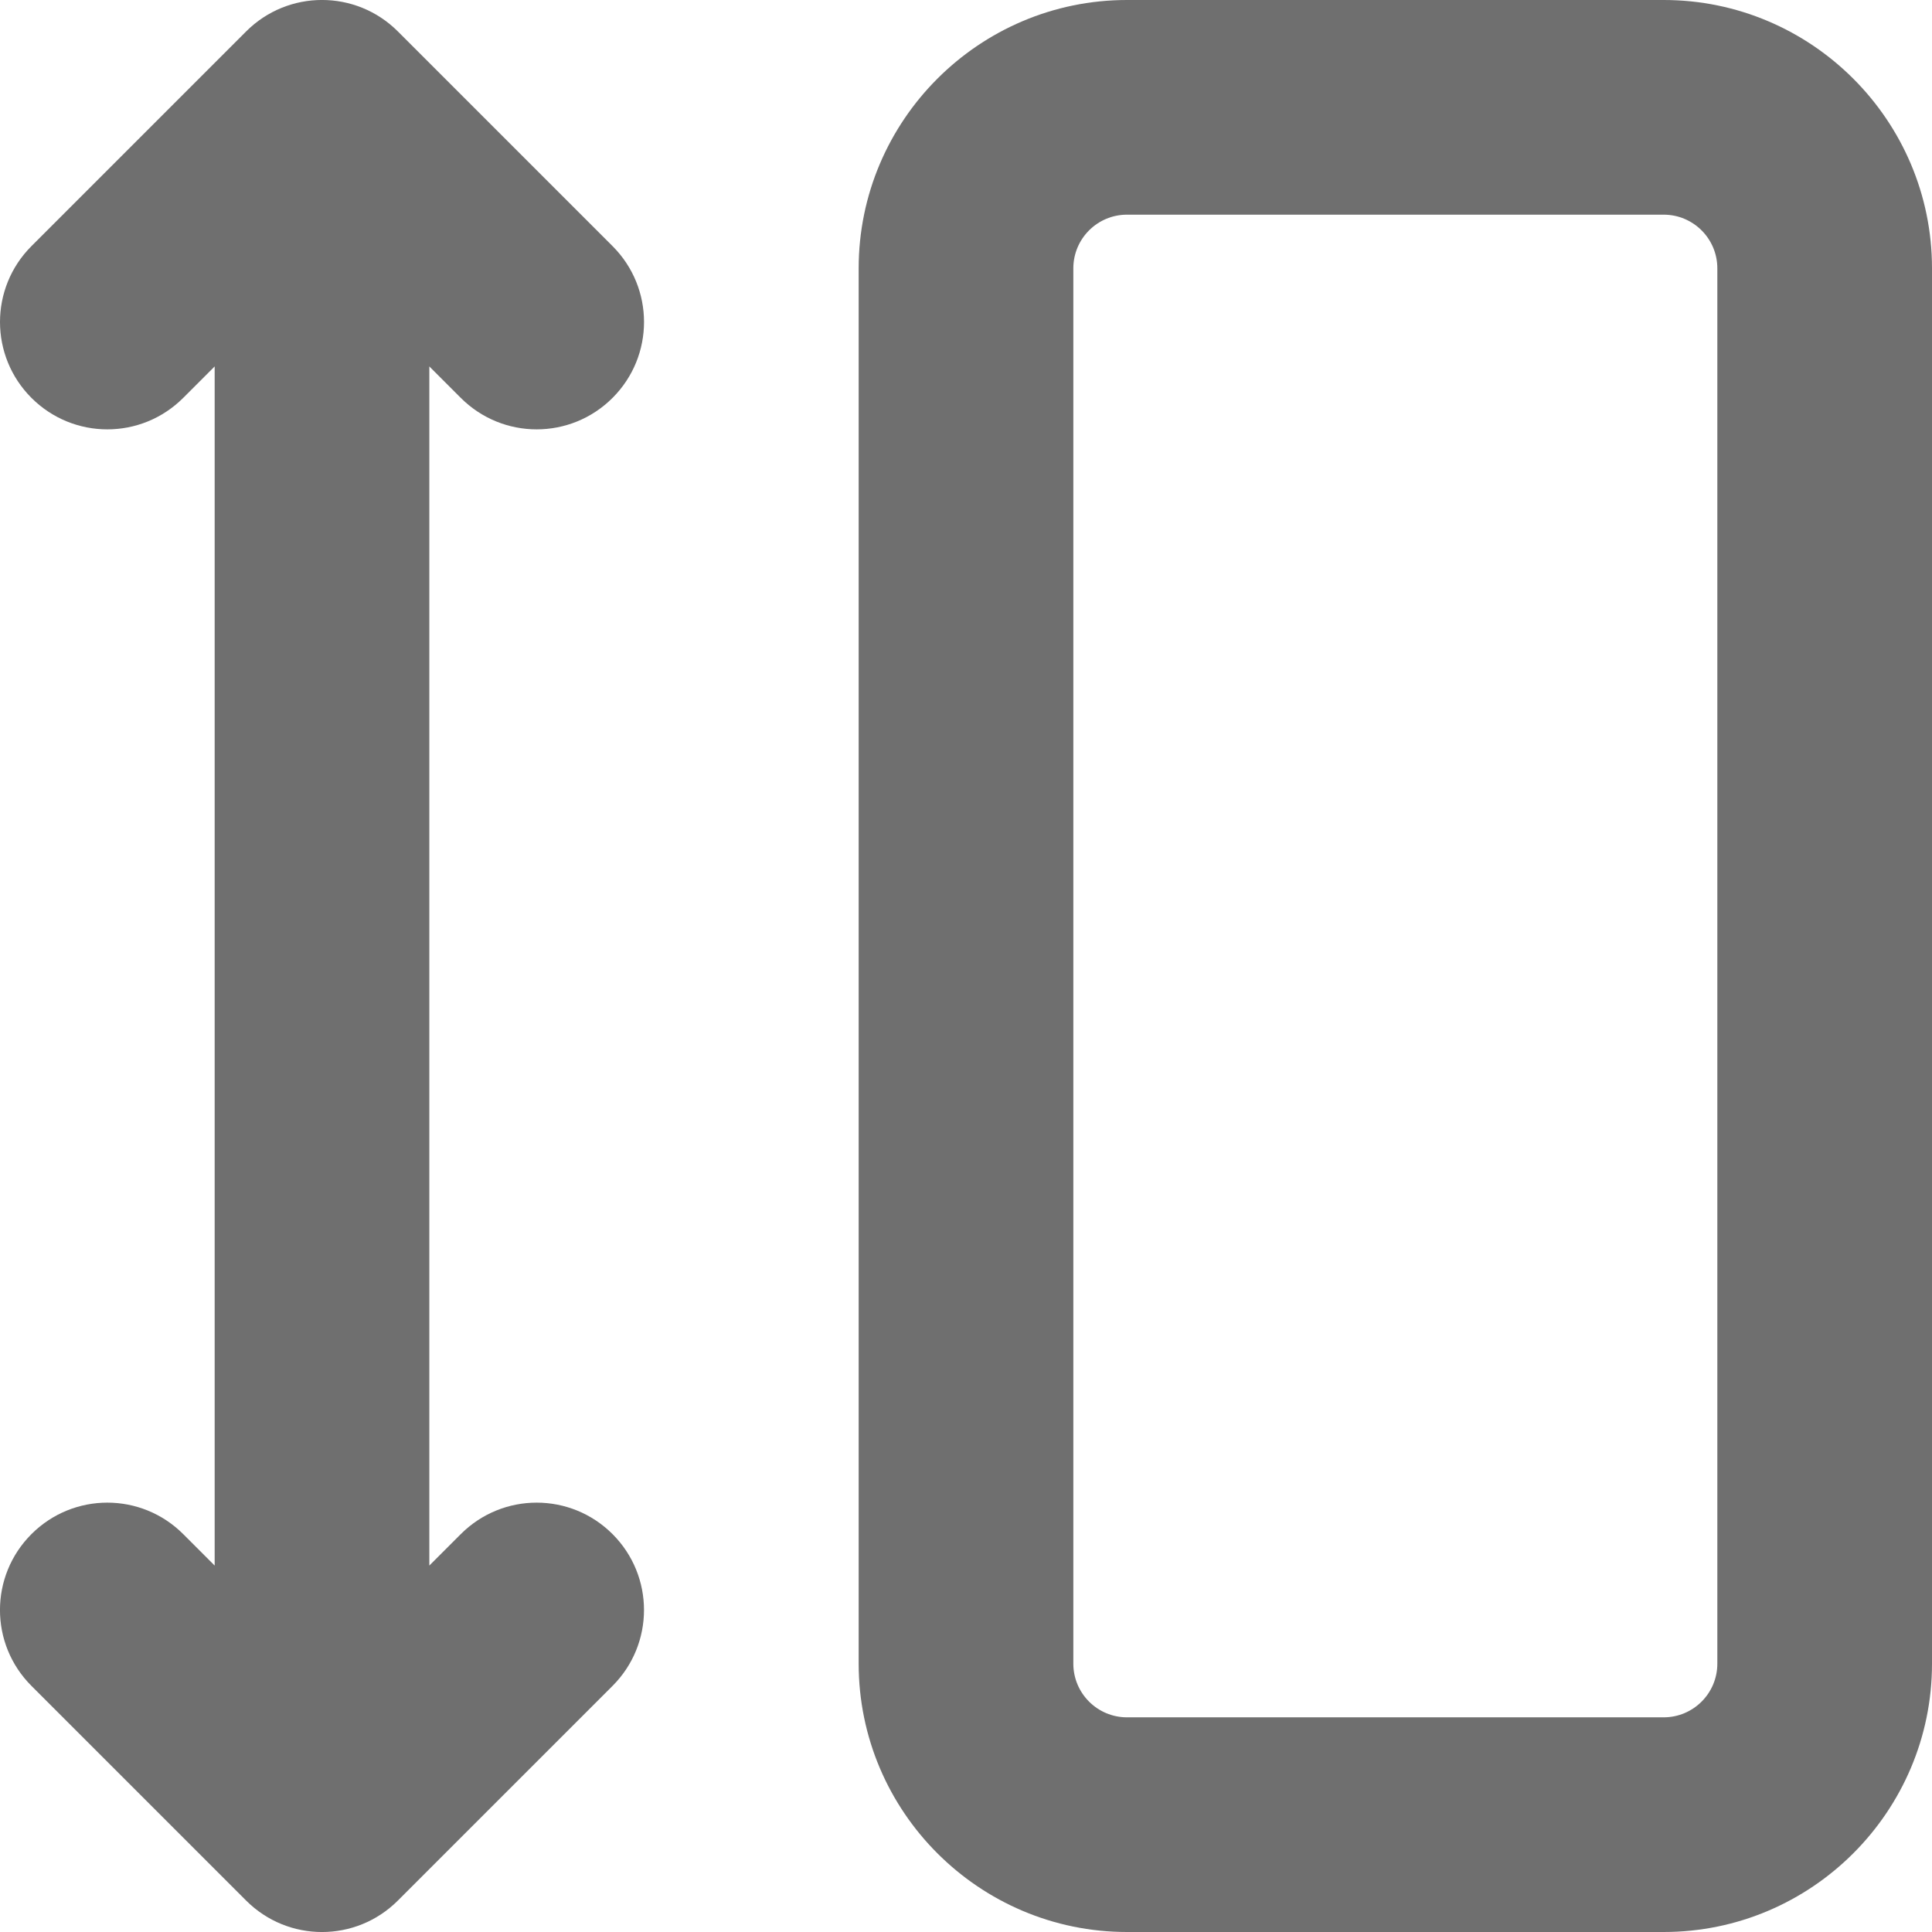 <?xml version="1.0" encoding="UTF-8" standalone="no"?>
<svg width="18px" height="18px" viewBox="0 0 18 18" version="1.1" xmlns="http://www.w3.org/2000/svg" xmlns:xlink="http://www.w3.org/1999/xlink">
    <!-- Generator: Sketch 3.8.3 (29802) - http://www.bohemiancoding.com/sketch -->
    <title>make-same-height@1x</title>
    <desc>Created with Sketch.</desc>
    <defs></defs>
    <g id="Page-1" stroke="none" stroke-width="1" fill="none" fill-rule="evenodd">
        <g id="make-same-height" fill="#6F6F6F">
            <path d="M16,2.5 C16,2.224 15.776,2 15.5,2 L10.5,2 C10.224,2 10,2.224 10,2.5 L10,15.5 C10,15.776 10.224,16 10.5,16 L15.5,16 C15.776,16 16,15.776 16,15.5 L16,2.5 Z M8,15.5 L8,2.5 C8,1.122 9.122,0 10.5,0 L15.5,0 C16.878,0 18,1.122 18,2.5 L18,15.5 C18,16.878 16.878,18 15.5,18 L10.5,18 C9.122,18 8,16.878 8,15.5 L8,15.5 Z" id="Fill-1"></path>
            <path d="M3.707,17.707 L5.707,15.707 C5.902,15.512 6,15.256 6,15 C6,14.744 5.902,14.488 5.707,14.293 C5.316,13.902 4.684,13.902 4.293,14.293 L4,14.586 L4,8 L4,7 L4,3.414 L4.293,3.707 C4.684,4.098 5.316,4.098 5.707,3.707 C6.098,3.316 6.098,2.684 5.707,2.293 L3.707,0.293 C3.316,-0.098 2.684,-0.098 2.293,0.293 L0.293,2.293 C0.098,2.488 0,2.744 0,3 C0,3.256 0.098,3.512 0.293,3.707 C0.684,4.098 1.316,4.098 1.707,3.707 L2,3.414 L2,7 L2,8 L2,14.586 L1.707,14.293 C1.316,13.902 0.684,13.902 0.293,14.293 C-0.098,14.684 -0.098,15.316 0.293,15.707 L2.293,17.707 C2.684,18.098 3.316,18.098 3.707,17.707" id="Fill-3"></path>
        </g>
    </g>
</svg>